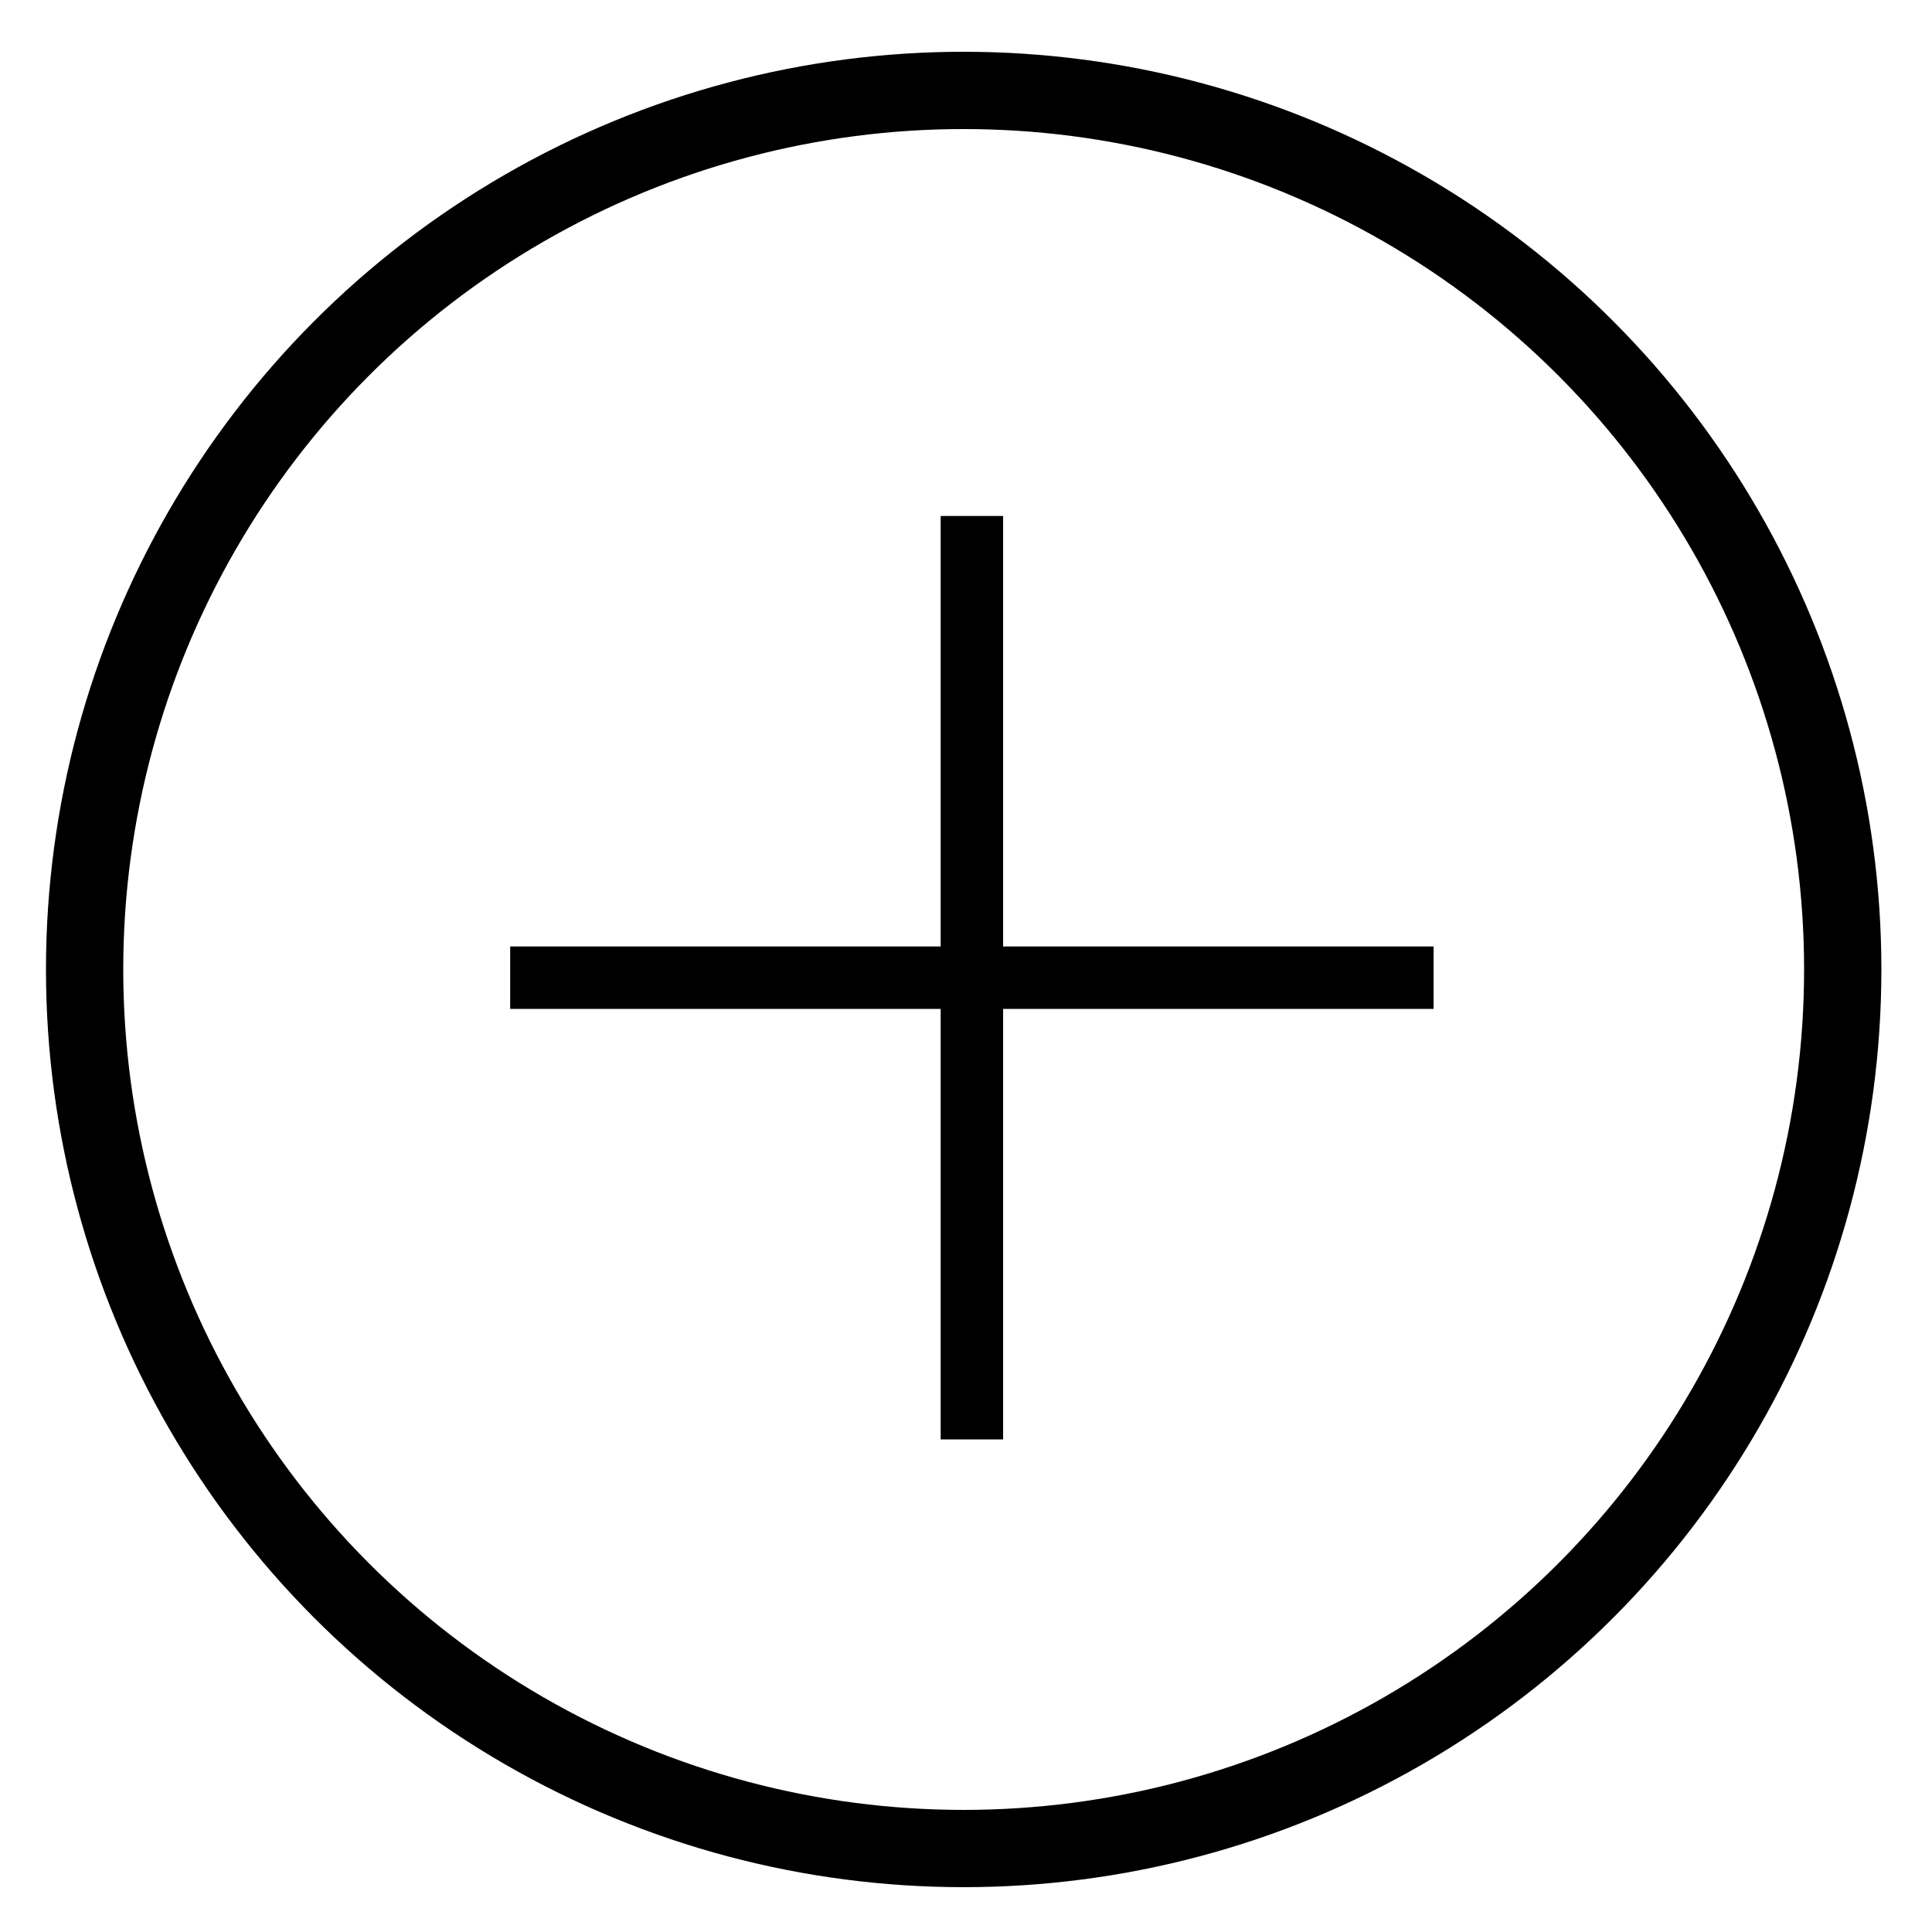 <?xml version="1.0" encoding="utf-8"?>
<!-- Generator: Adobe Illustrator 17.0.0, SVG Export Plug-In . SVG Version: 6.00 Build 0)  -->
<!DOCTYPE svg PUBLIC "-//W3C//DTD SVG 1.1//EN" "http://www.w3.org/Graphics/SVG/1.1/DTD/svg11.dtd">
<svg version="1.1" id="Layer_1" xmlns="http://www.w3.org/2000/svg" xmlns:xlink="http://www.w3.org/1999/xlink" x="0px" y="0px"
	 width="1000px" height="1000px" viewBox="0 0 1000 1000" enable-background="new 0 0 1000 1000" xml:space="preserve">
<g>
	<circle fill="none" stroke="#000000" stroke-width="40" stroke-miterlimit="10" cx="498.797" cy="501.797" r="455"/>
	<g>
		<rect x="486.89" y="267.068" width="32.318" height="477.963"/>
		<rect x="264.068" y="489.89" width="477.963" height="32.318"/>
	</g>
</g>
</svg>
